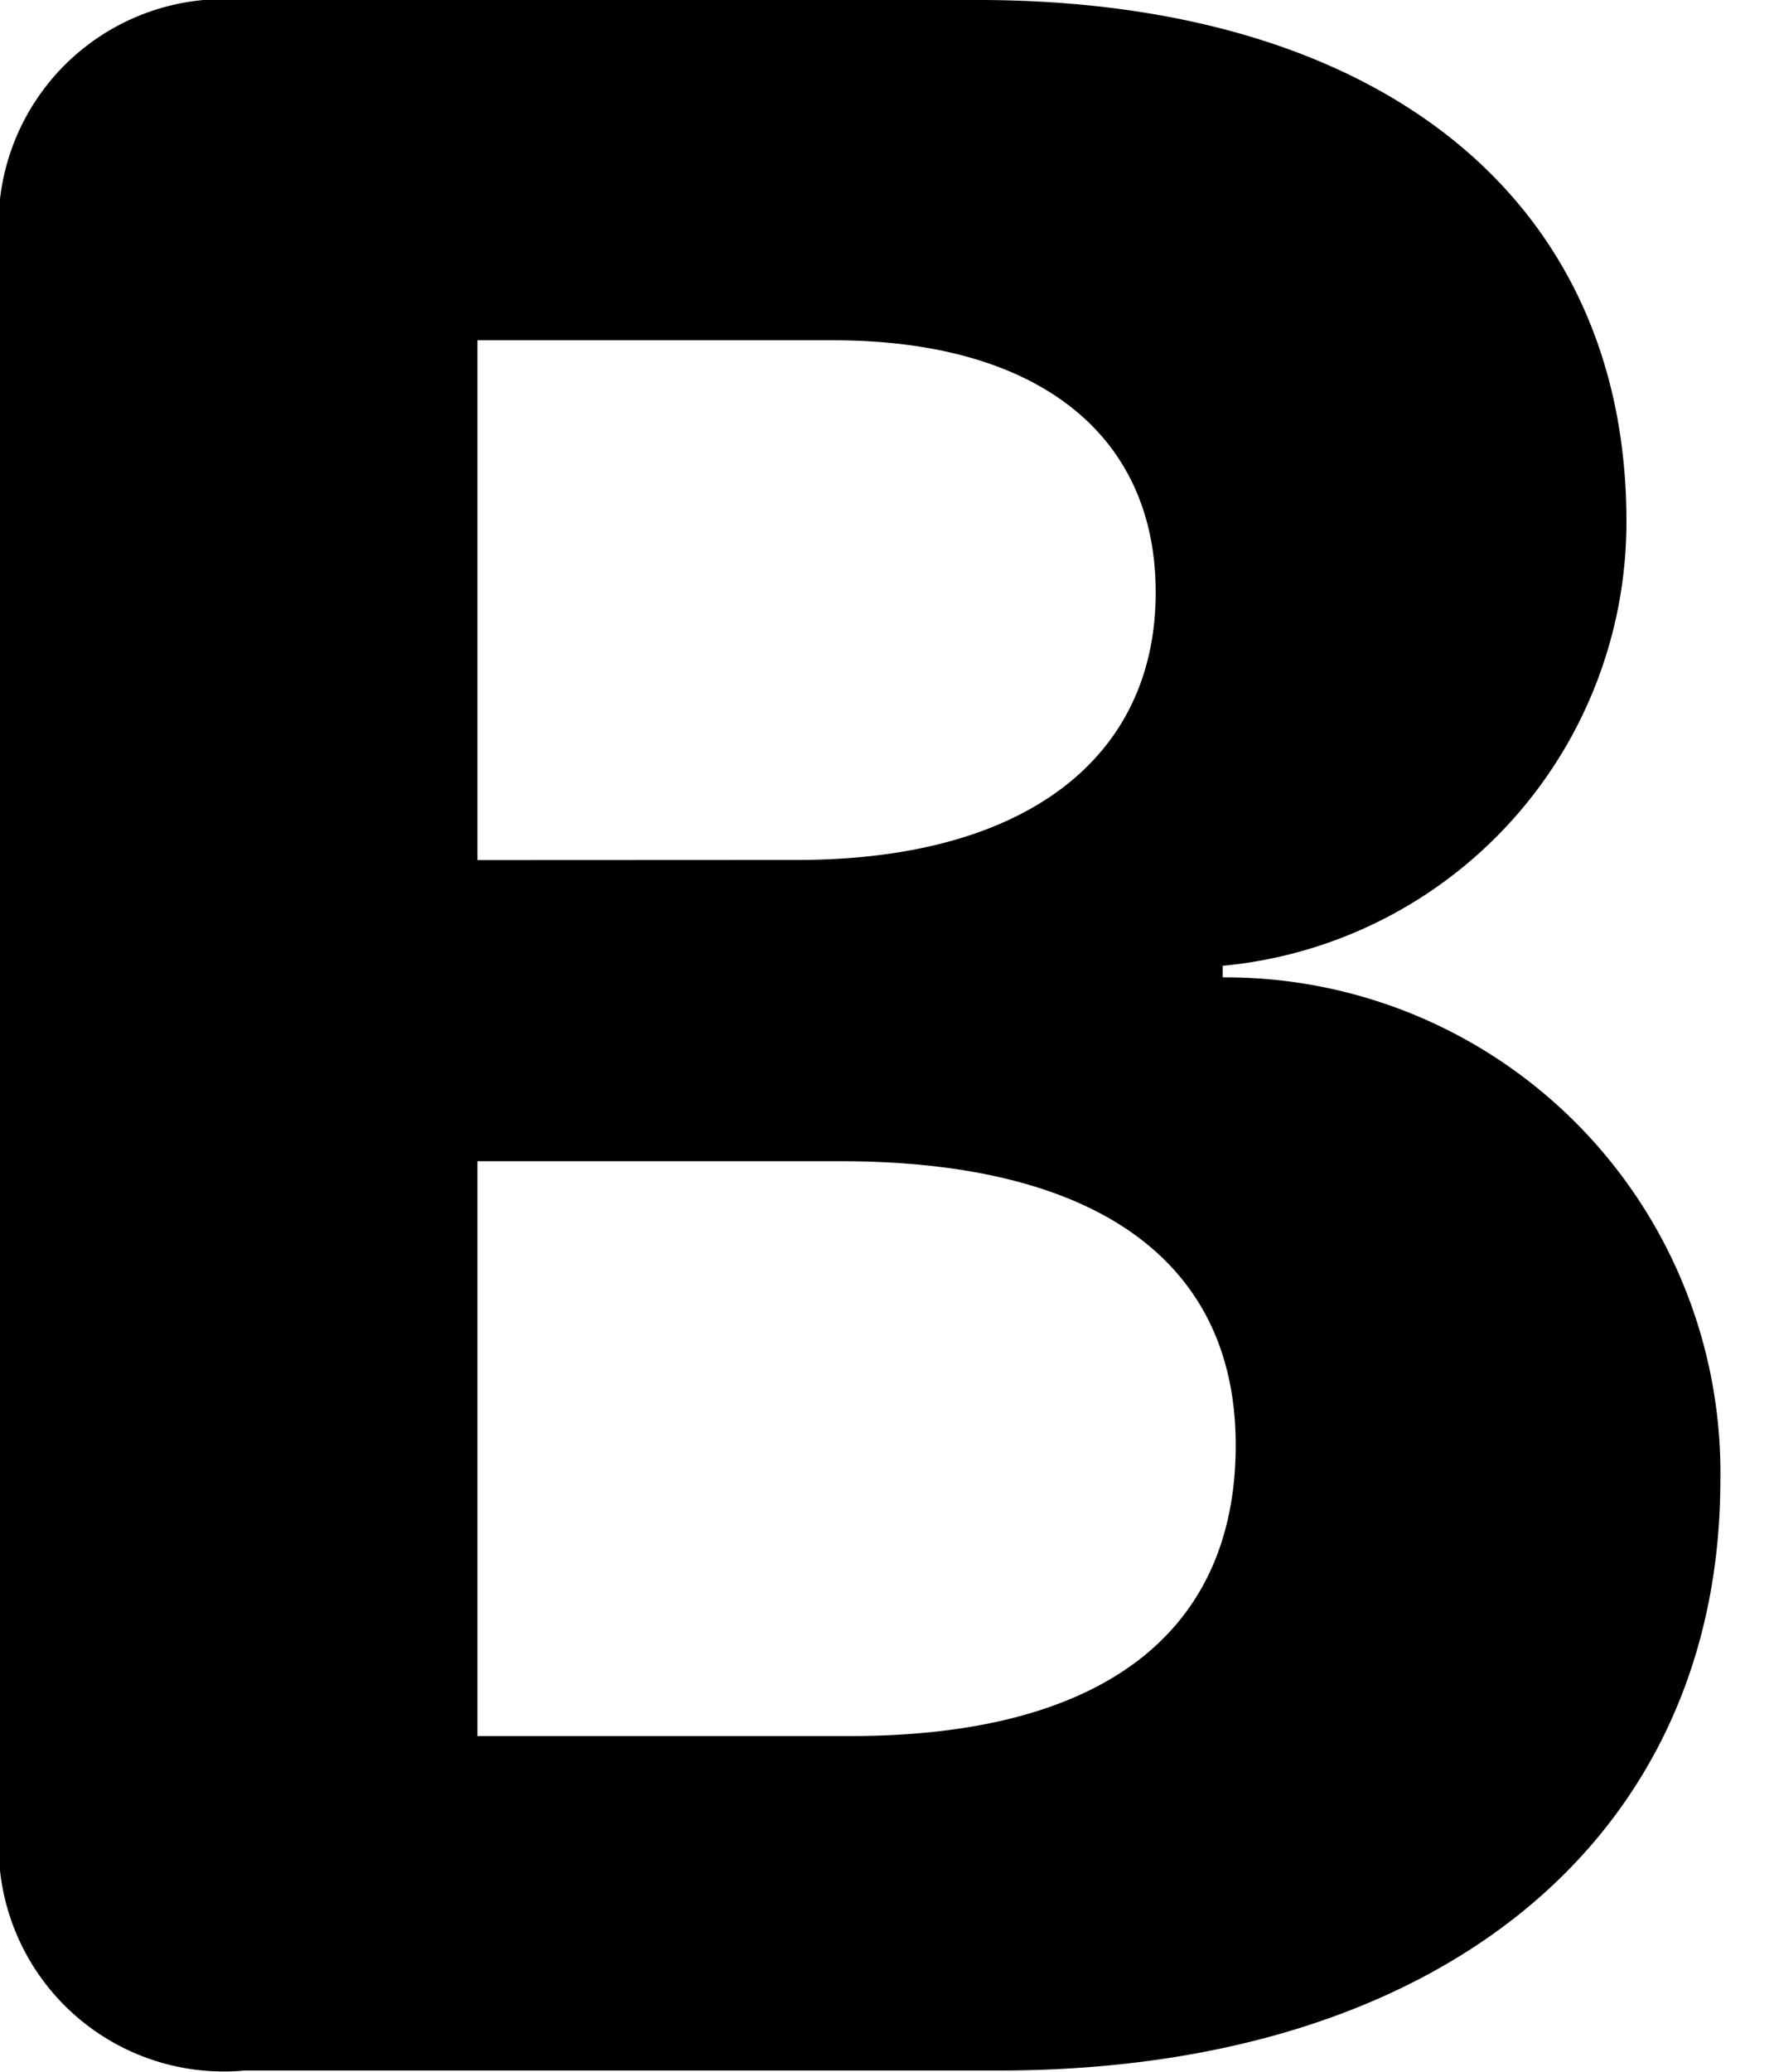 <svg id="bold" xmlns="http://www.w3.org/2000/svg" width="11.973" height="13.975" viewBox="0 0 11.973 13.975">
    <rect id="사각형_25824" data-name="사각형 25824" width="11.973" height="13.975" opacity="0"/>
    <path id="패스_30738" data-name="패스 30738" d="M1.65,13.965H6.738c2.988,0,4.873-1.572,4.873-3.984A3.34,3.34,0,0,0,8.252,6.592V6.514a3.006,3.006,0,0,0,2.725-3C10.977,1.338,9.307,0,6.6,0H1.65A1.522,1.522,0,0,0,0,1.689v10.6A1.519,1.519,0,0,0,1.65,13.965Zm1.572-2.256V7.832H5.674c1.709,0,2.666.664,2.666,1.914,0,1.279-.918,1.963-2.6,1.963Zm0-5.908V2.295h2.4c1.367,0,2.178.625,2.178,1.7C7.8,5.127,6.9,5.8,5.381,5.8Z"/>
  </svg>
  